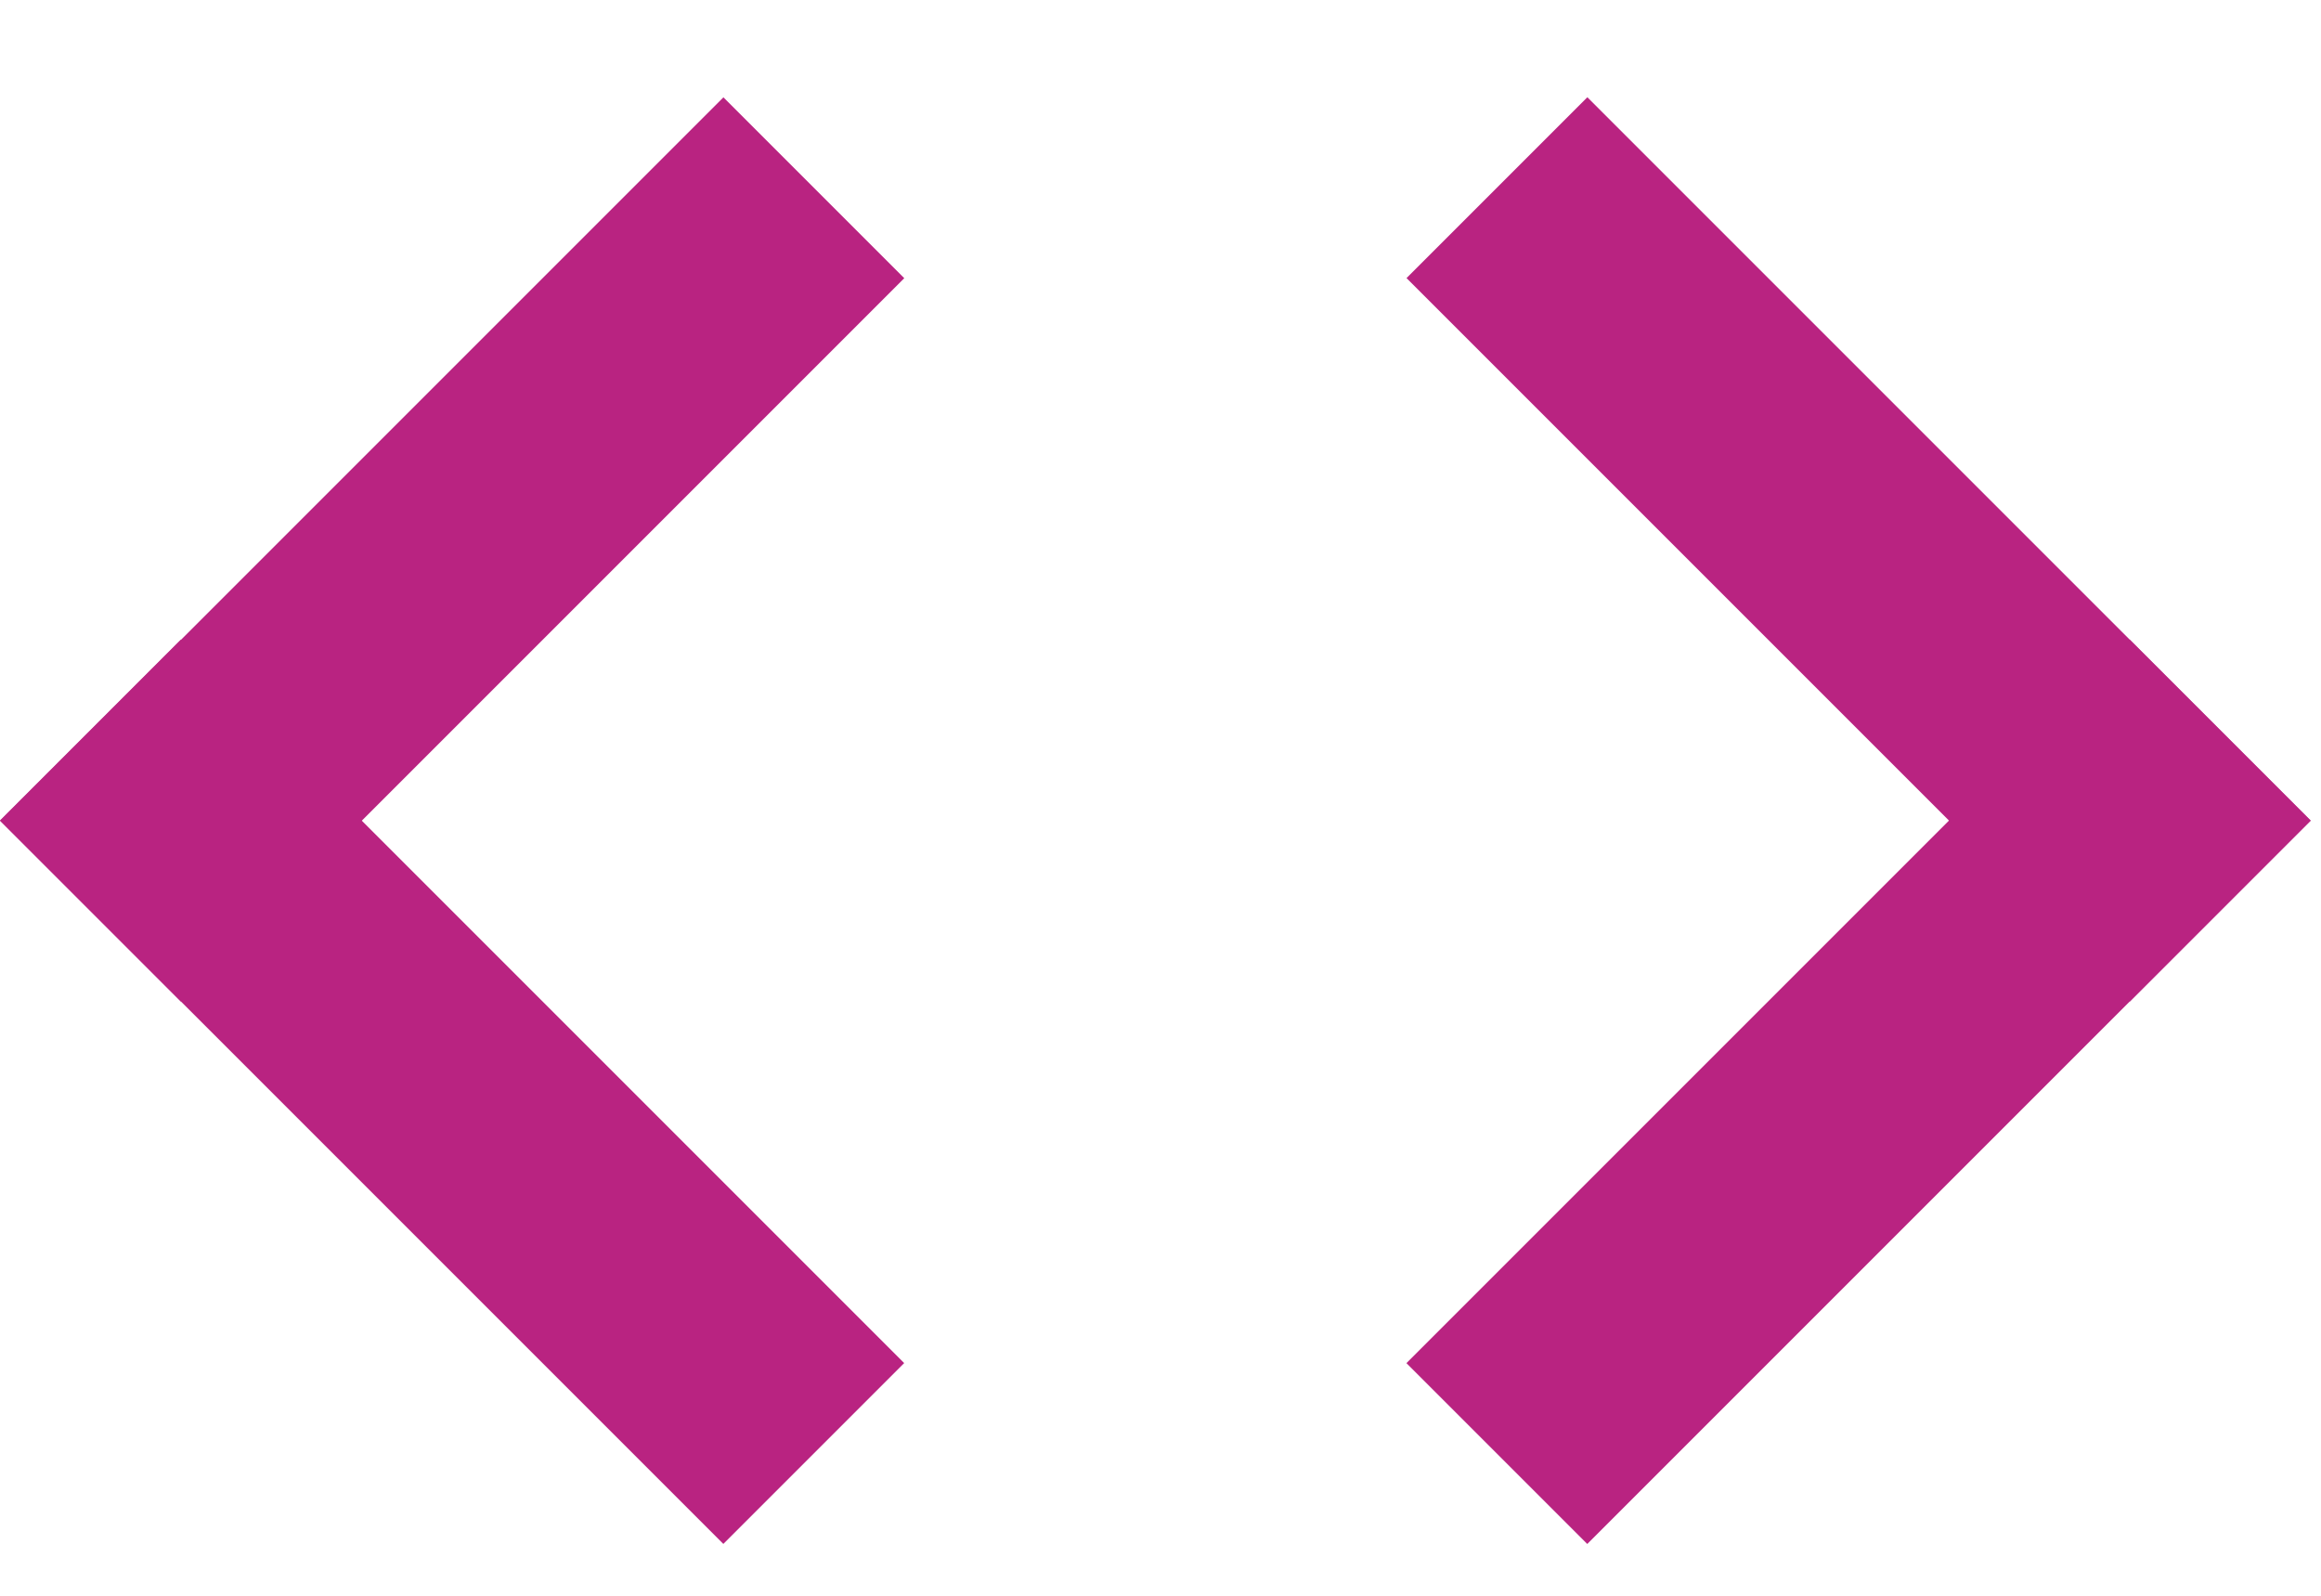 <svg width="16" height="11" viewBox="0 0 16 11" fill="none" xmlns="http://www.w3.org/2000/svg">
<rect x="9.696" y="1.917" width="1.763" height="7.052" transform="rotate(-45 9.696 1.917)" fill="#B92381"/>
<rect x="6.233" y="9.396" width="1.763" height="7.052" transform="rotate(135 6.233 9.396)" fill="#B92381"/>
<rect x="10.942" y="10.643" width="1.763" height="7.052" transform="rotate(-135 10.942 10.643)" fill="#B92381"/>
<rect x="4.987" y="0.671" width="1.763" height="7.052" transform="rotate(45 4.987 0.671)" fill="#B92381"/>
</svg>
